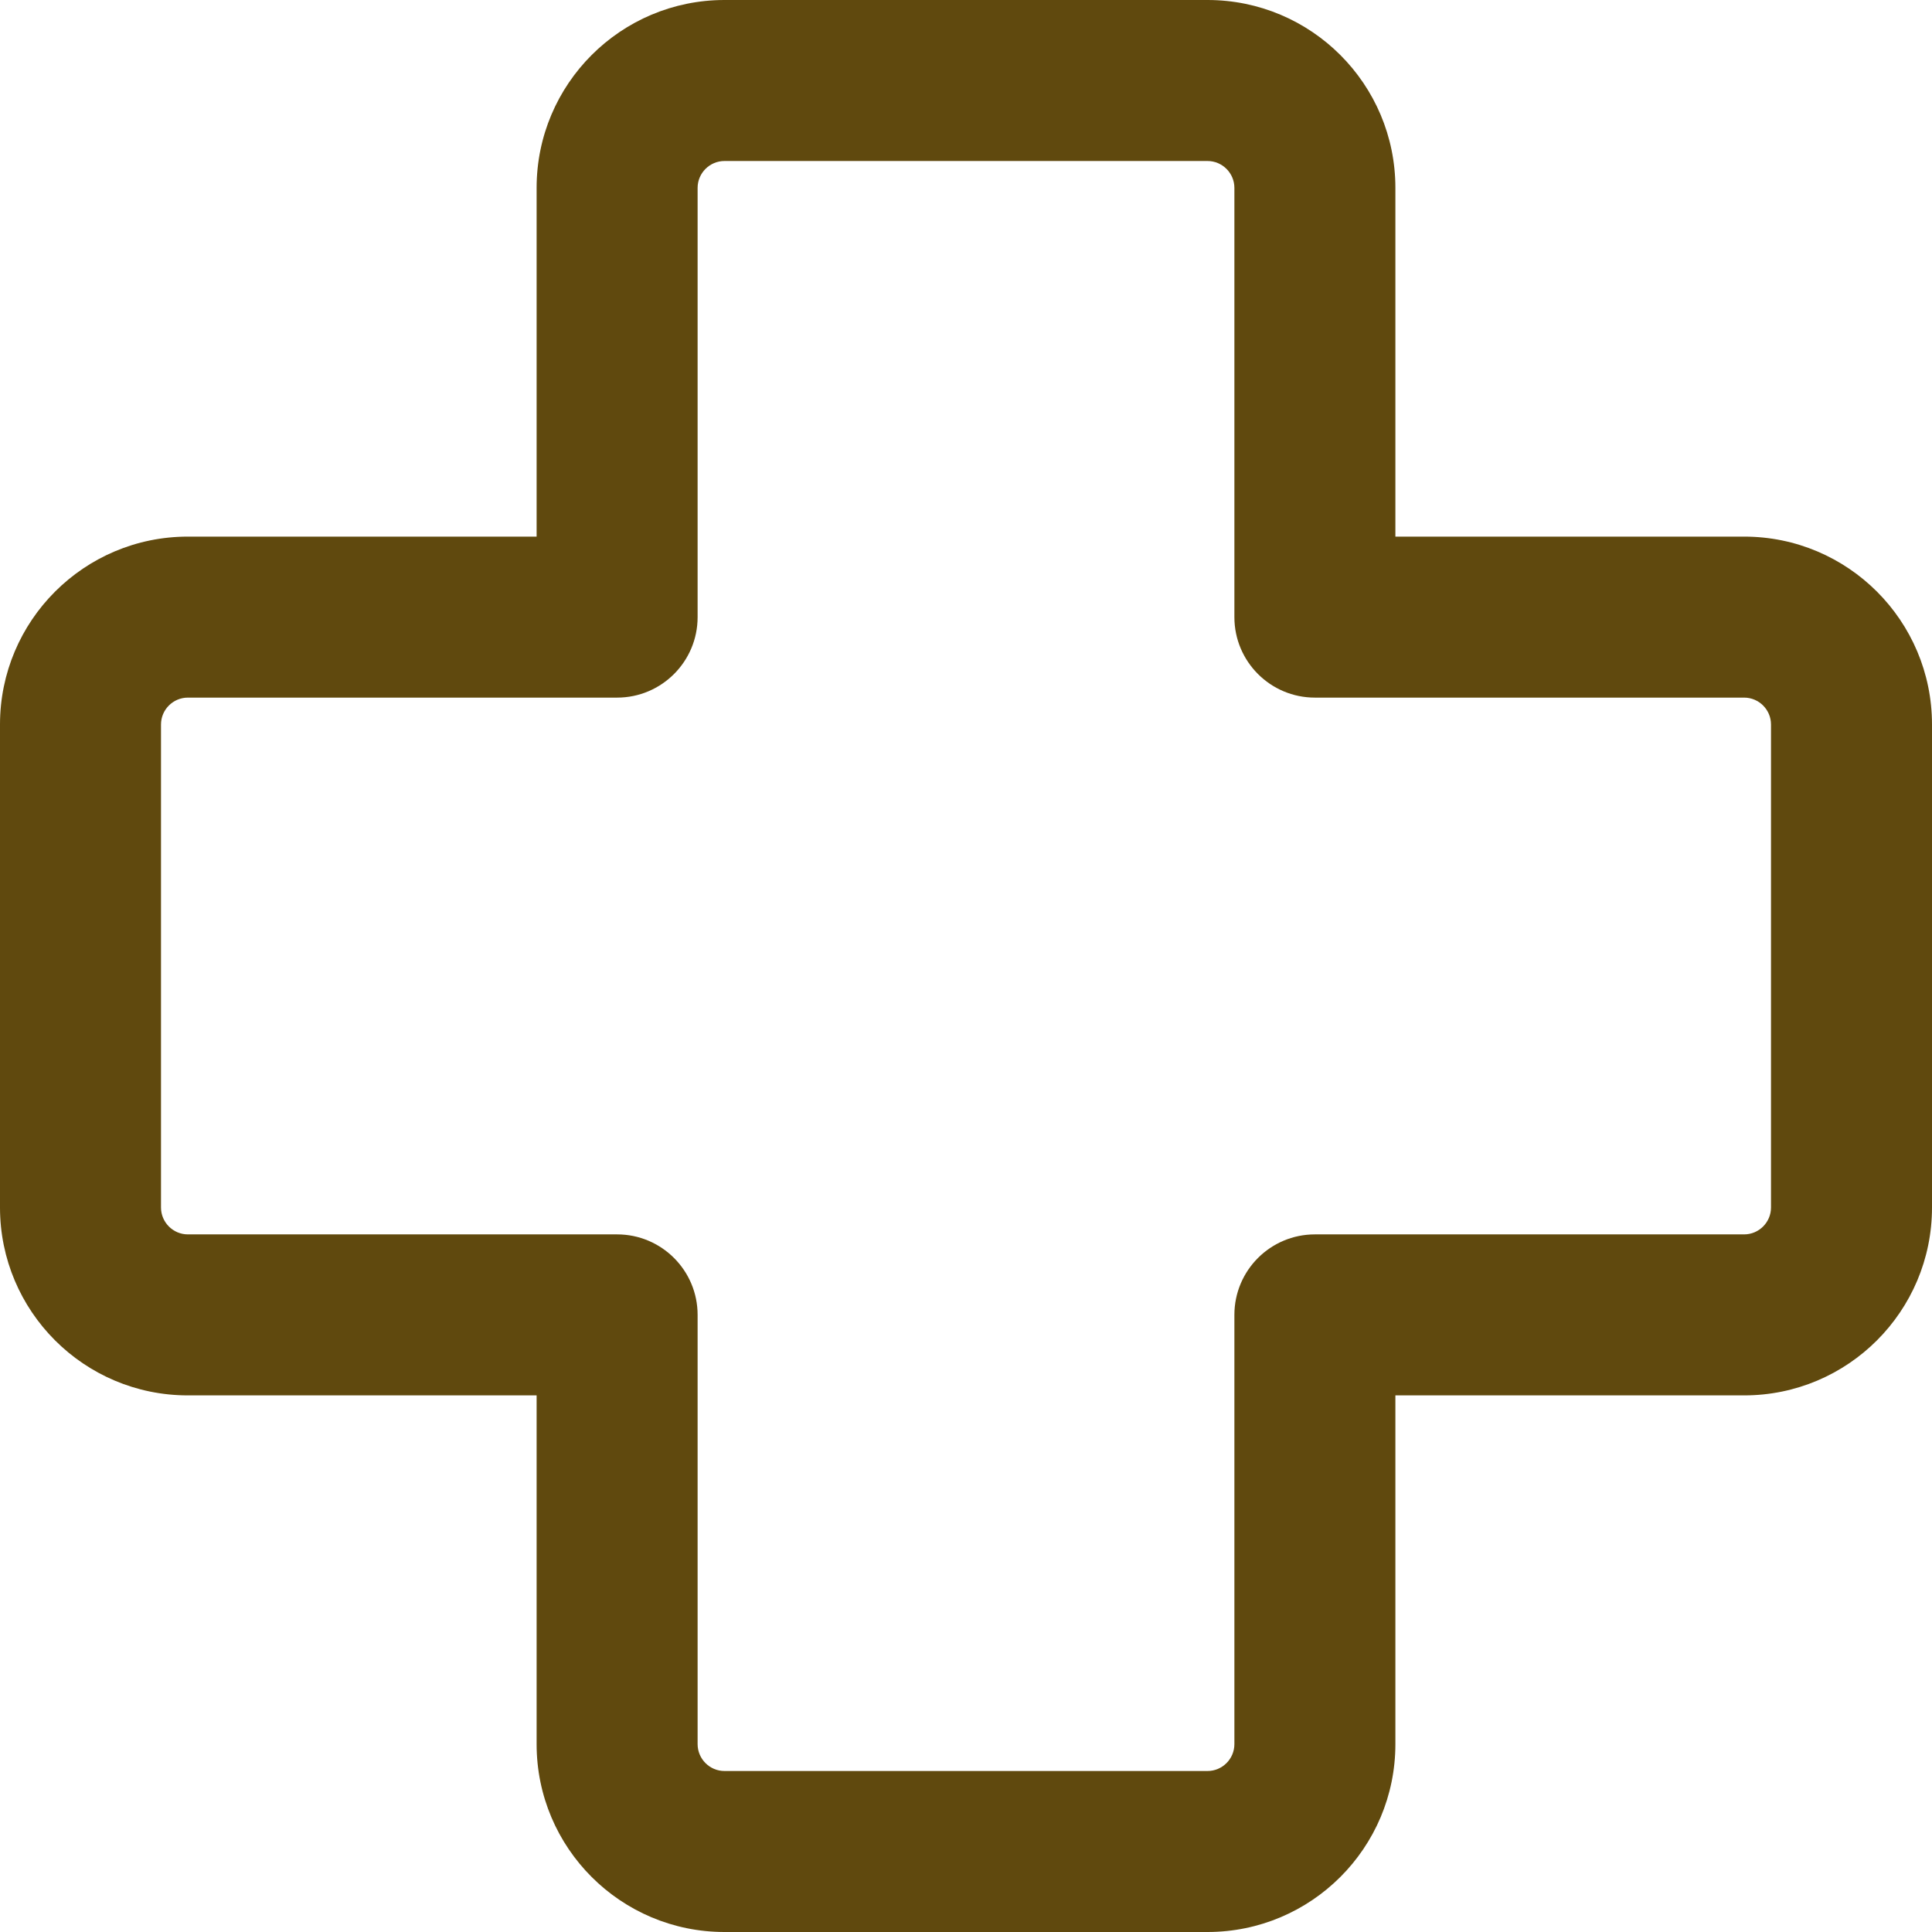 <svg width="12" height="12" viewBox="0 0 12 12" fill="none" xmlns="http://www.w3.org/2000/svg">
<path d="M4.5 1C4.408 1 4.333 1.075 4.333 1.167V3.833C4.333 4.109 4.109 4.333 3.833 4.333H1.167C1.075 4.333 1 4.408 1 4.5V7.5C1 7.592 1.075 7.667 1.167 7.667H3.833C4.109 7.667 4.333 7.891 4.333 8.167V10.833C4.333 10.925 4.408 11 4.5 11H7.5C7.592 11 7.667 10.925 7.667 10.833V8.167C7.667 7.891 7.891 7.667 8.167 7.667H10.833C10.925 7.667 11 7.592 11 7.5V4.5C11 4.408 10.925 4.333 10.833 4.333H8.167C7.891 4.333 7.667 4.109 7.667 3.833V1.167C7.667 1.075 7.592 1 7.5 1H4.5ZM3.333 1.167C3.333 0.522 3.856 0 4.5 0H7.5C8.144 0 8.667 0.522 8.667 1.167V3.333H10.833C11.478 3.333 12 3.856 12 4.5V7.5C12 8.144 11.478 8.667 10.833 8.667H8.667V10.833C8.667 11.478 8.144 12 7.5 12H4.5C3.856 12 3.333 11.478 3.333 10.833V8.667H1.167C0.522 8.667 0 8.144 0 7.5V4.5C0 3.856 0.522 3.333 1.167 3.333H3.333V1.167Z" fill="#60490E"/>
</svg>

